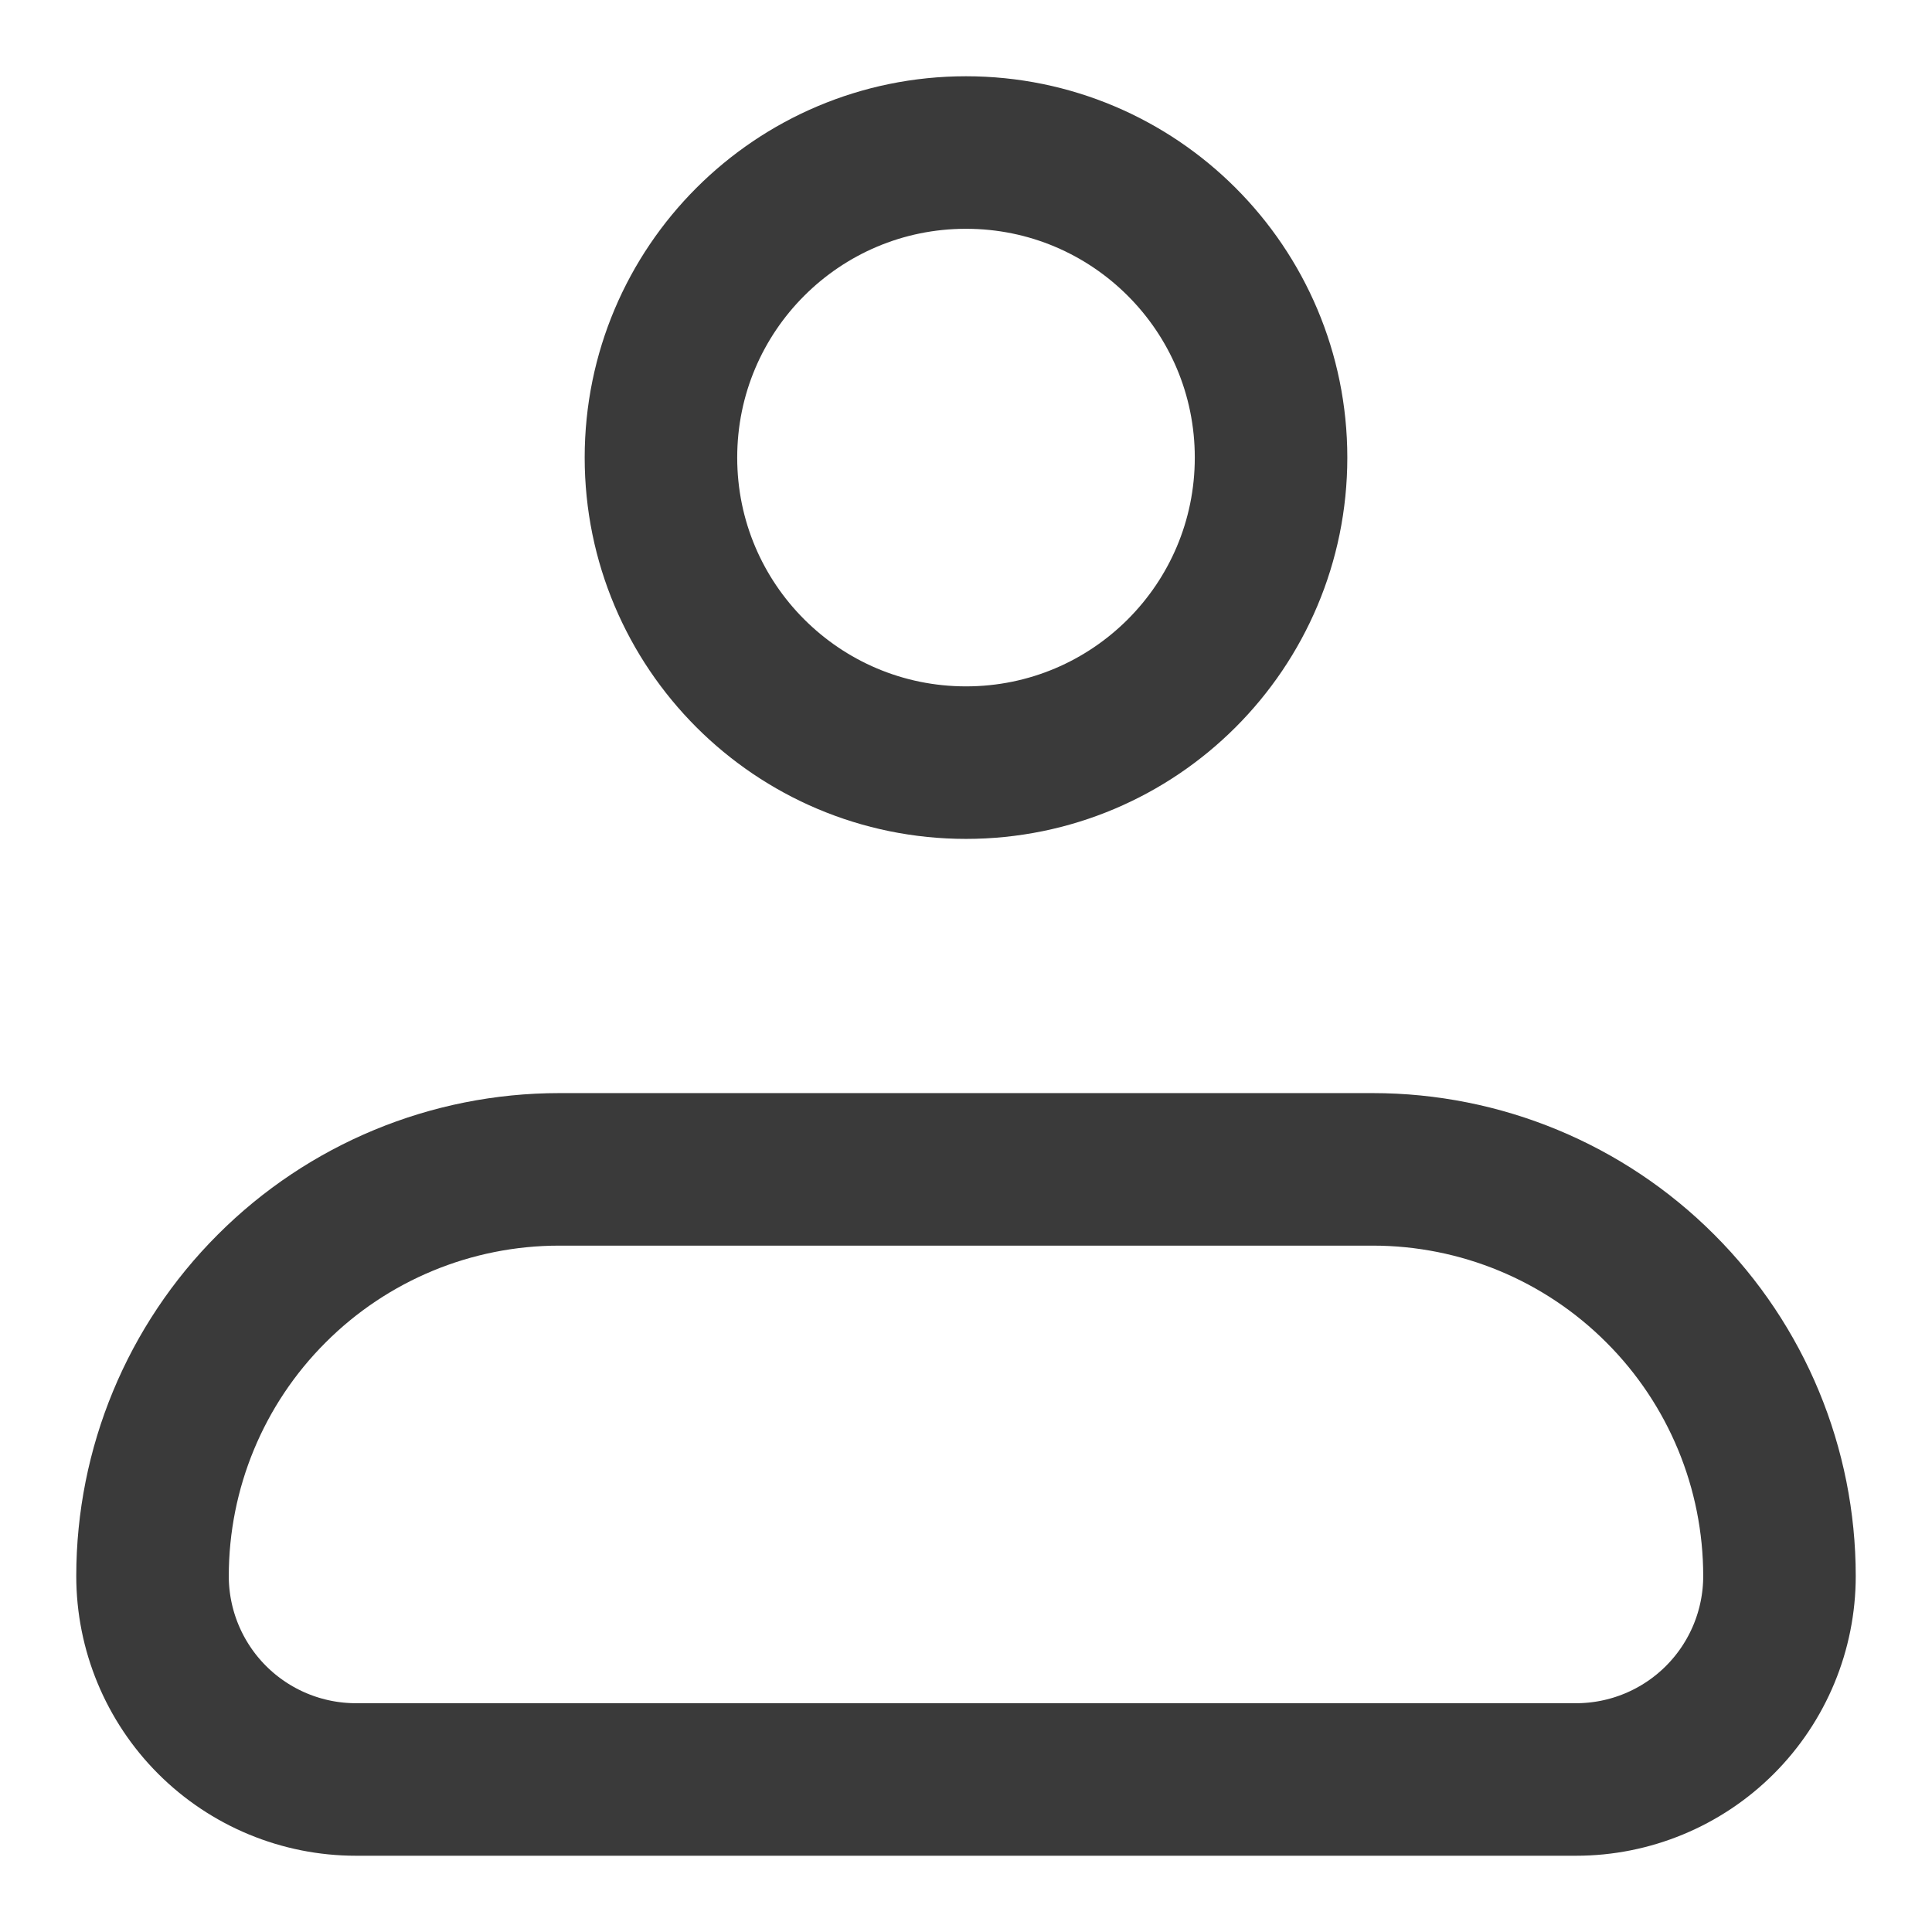 <svg width="19" height="19" viewBox="0 0 19 19" fill="none" xmlns="http://www.w3.org/2000/svg">
<path d="M1.5 15.5C1.5 14.439 1.921 13.422 2.672 12.672C3.422 11.921 4.439 11.5 5.5 11.5H13.5C14.561 11.5 15.578 11.921 16.328 12.672C17.079 13.422 17.5 14.439 17.5 15.5C17.5 16.03 17.289 16.539 16.914 16.914C16.539 17.289 16.03 17.5 15.5 17.5H3.5C2.97 17.5 2.461 17.289 2.086 16.914C1.711 16.539 1.5 16.03 1.5 15.5Z" stroke="#3A3A3A" stroke-width="1.5" stroke-linejoin="round"/>
<path d="M9.5 7.5C11.157 7.5 12.5 6.157 12.5 4.5C12.5 2.843 11.157 1.5 9.5 1.5C7.843 1.5 6.5 2.843 6.5 4.5C6.5 6.157 7.843 7.5 9.5 7.5Z" stroke="#3A3A3A" stroke-width="1.5"/>
</svg>

